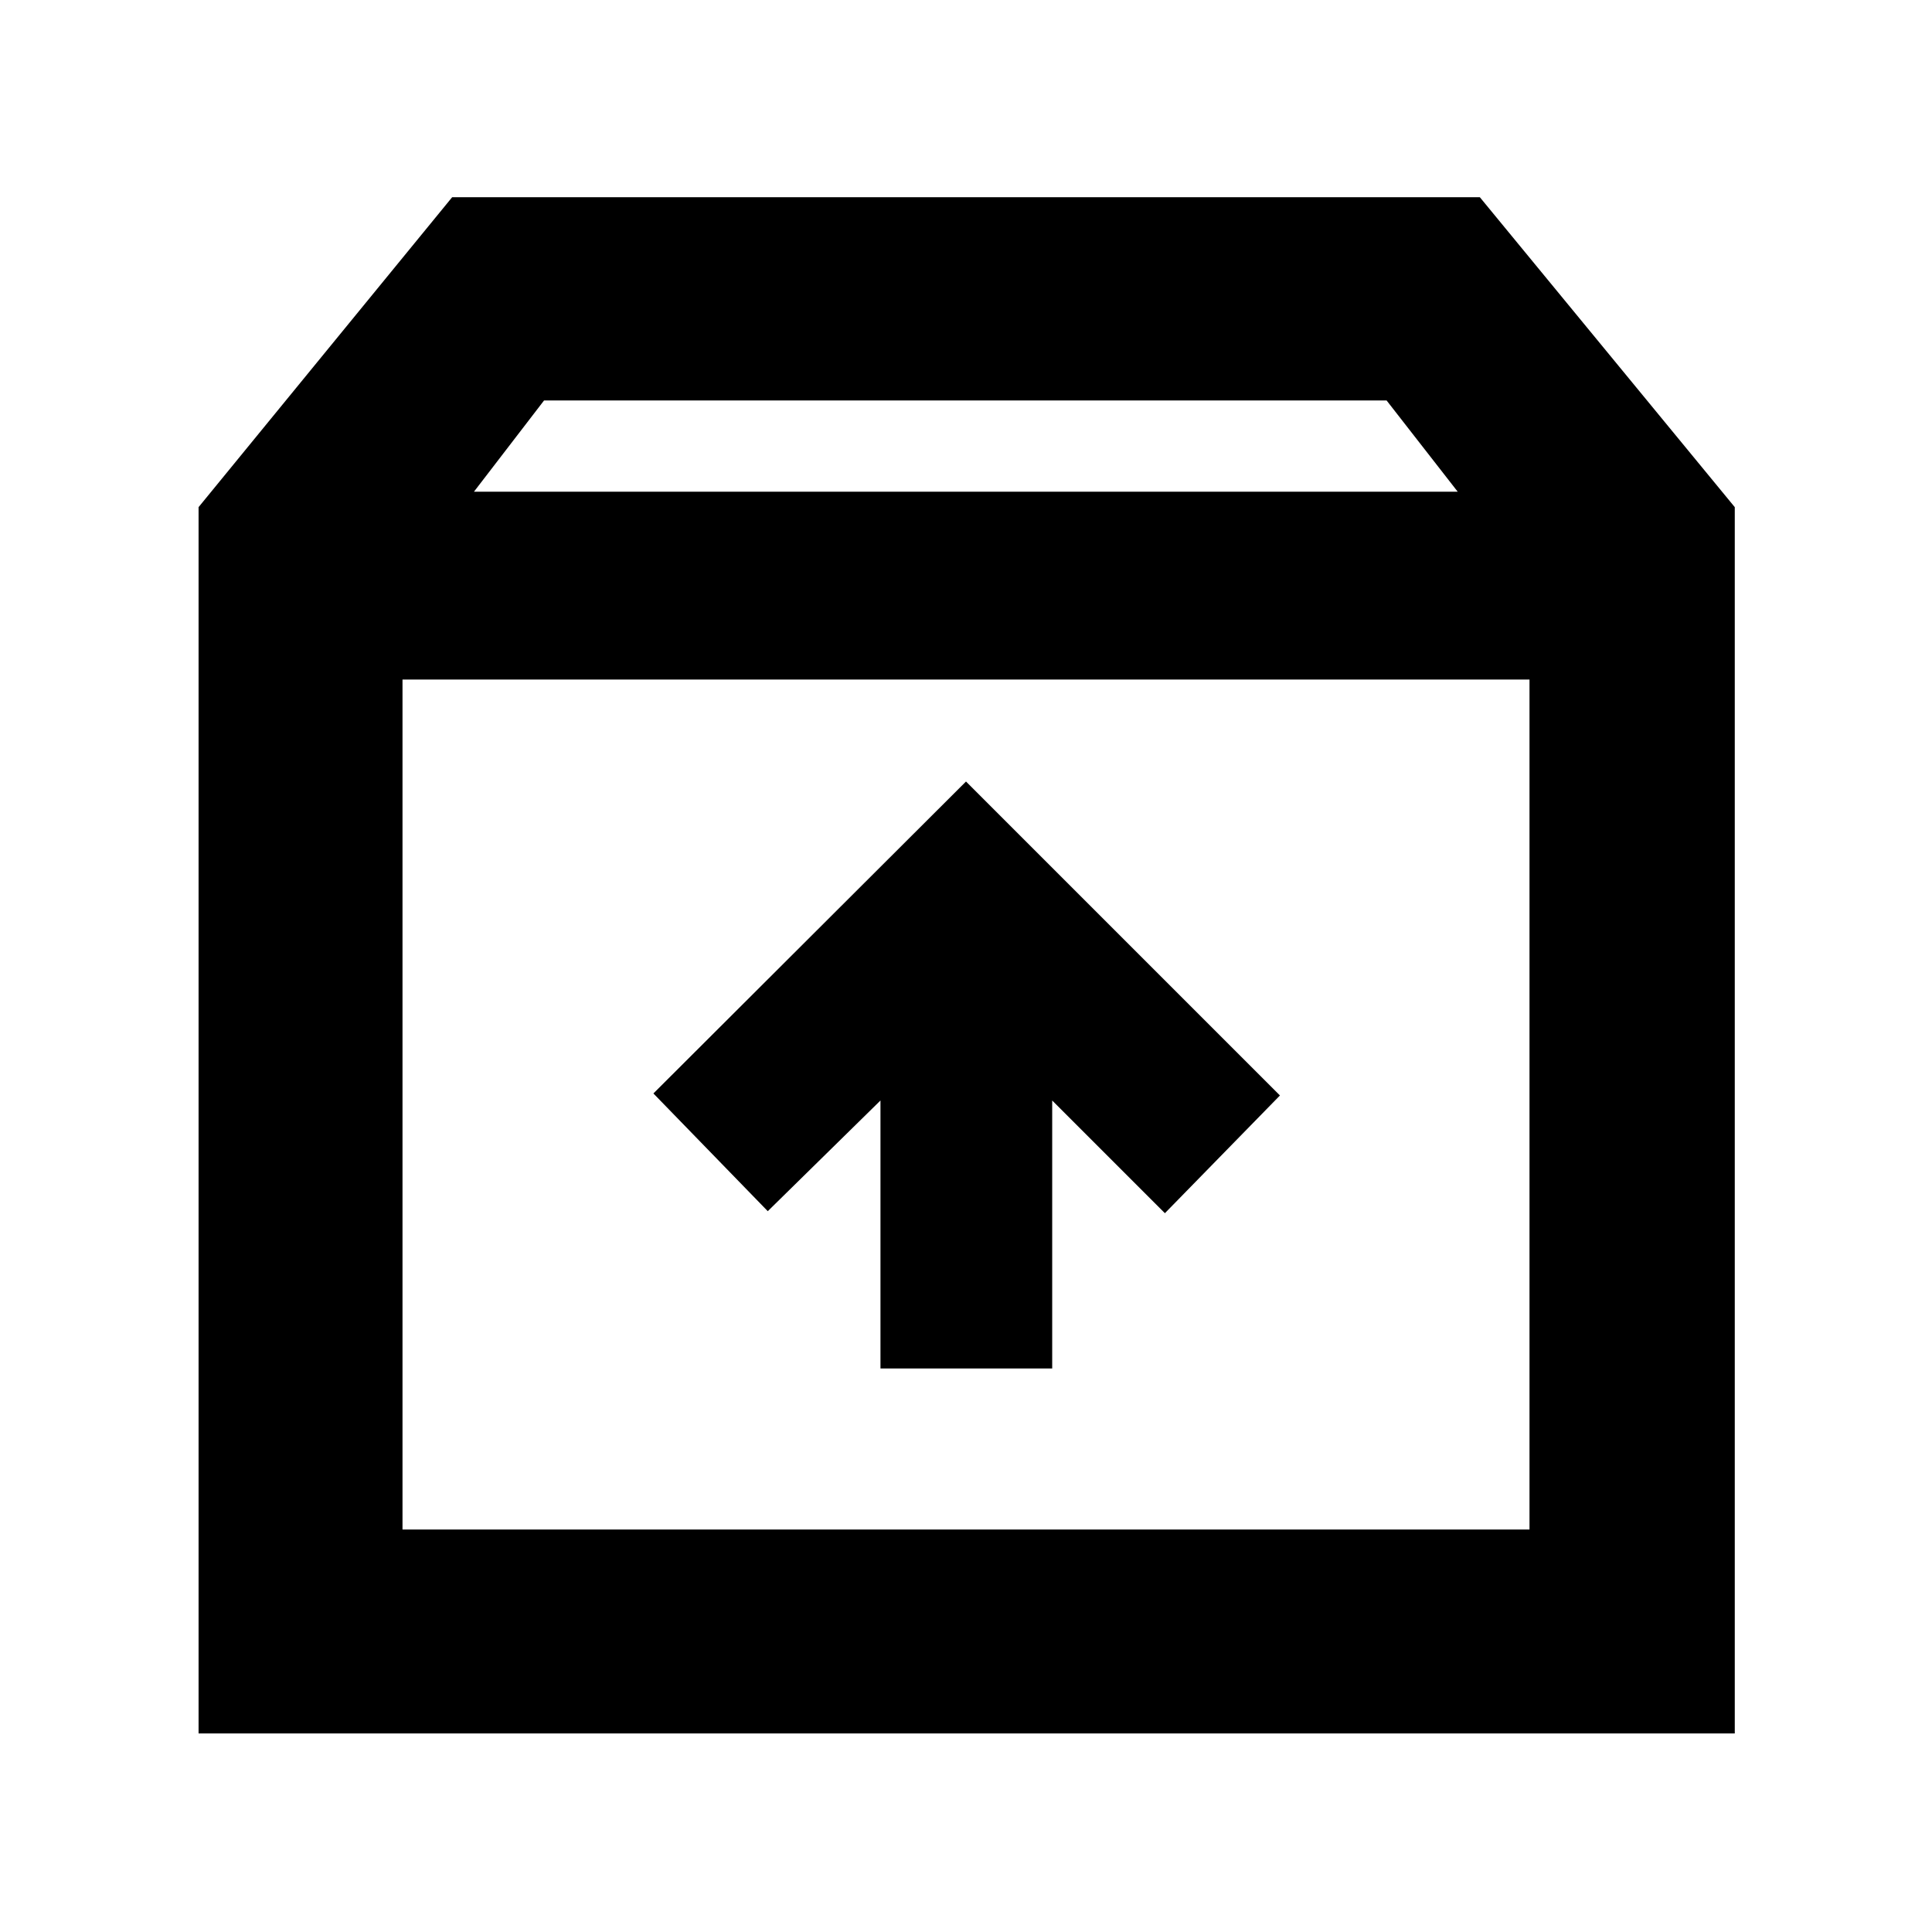 <svg xmlns="http://www.w3.org/2000/svg" height="40" viewBox="0 -960 960 960" width="40"><path d="m480-571.67-155.33 155 56.83 58.5 56-55V-280h85.33v-133.17l56 56 57.17-58.5-156-156Zm-280-50.66V-200h560v-422.33H200ZM98.67-98.67V-708l126-154h510.66L862-708v609.33H98.67Zm136.83-617h488.83L689-761H270.33l-34.83 45.33ZM480-411.5Z"/></svg>